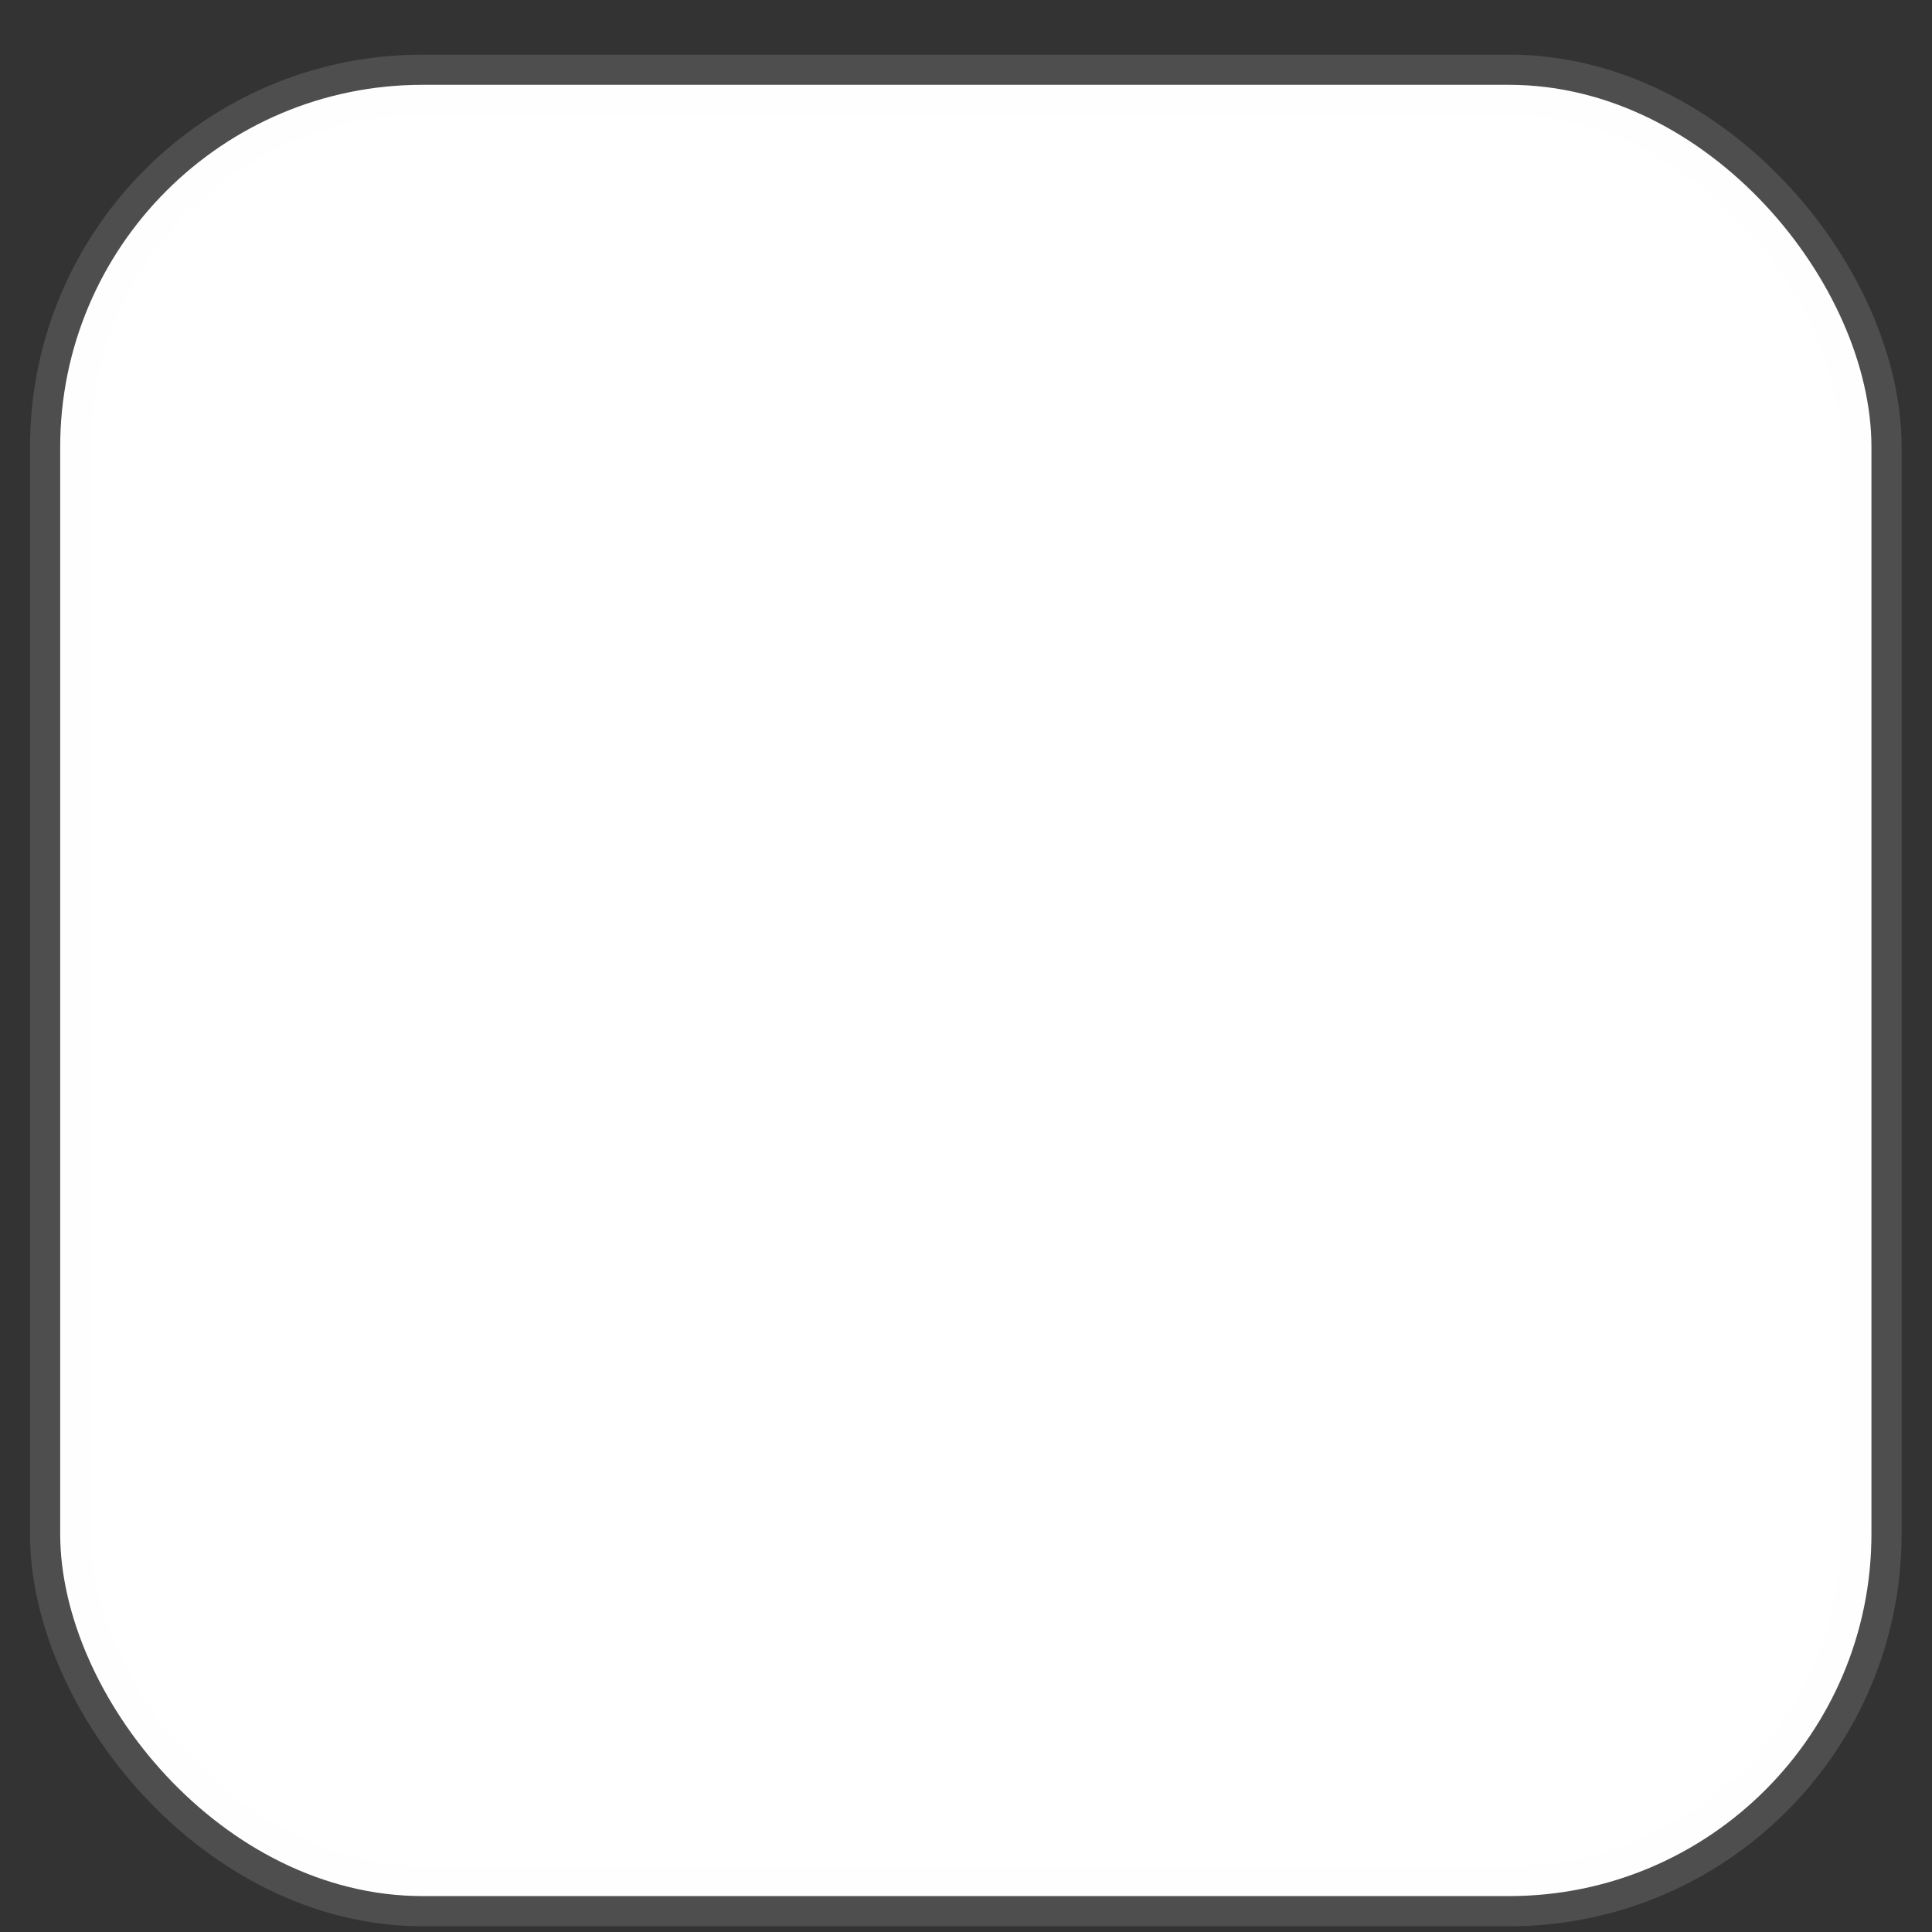 <svg width="32" height="32" viewBox="0 0 32 32" fill="none" xmlns="http://www.w3.org/2000/svg">
<rect x="0" y="0" width="32" height="32" fill="#333333" stroke="none"/>
<rect x="0.997" y="1.405" width="30" height="30" rx="6" fill="white" stroke="#F4F4F4" stroke-opacity="0.14"/>
</svg>
